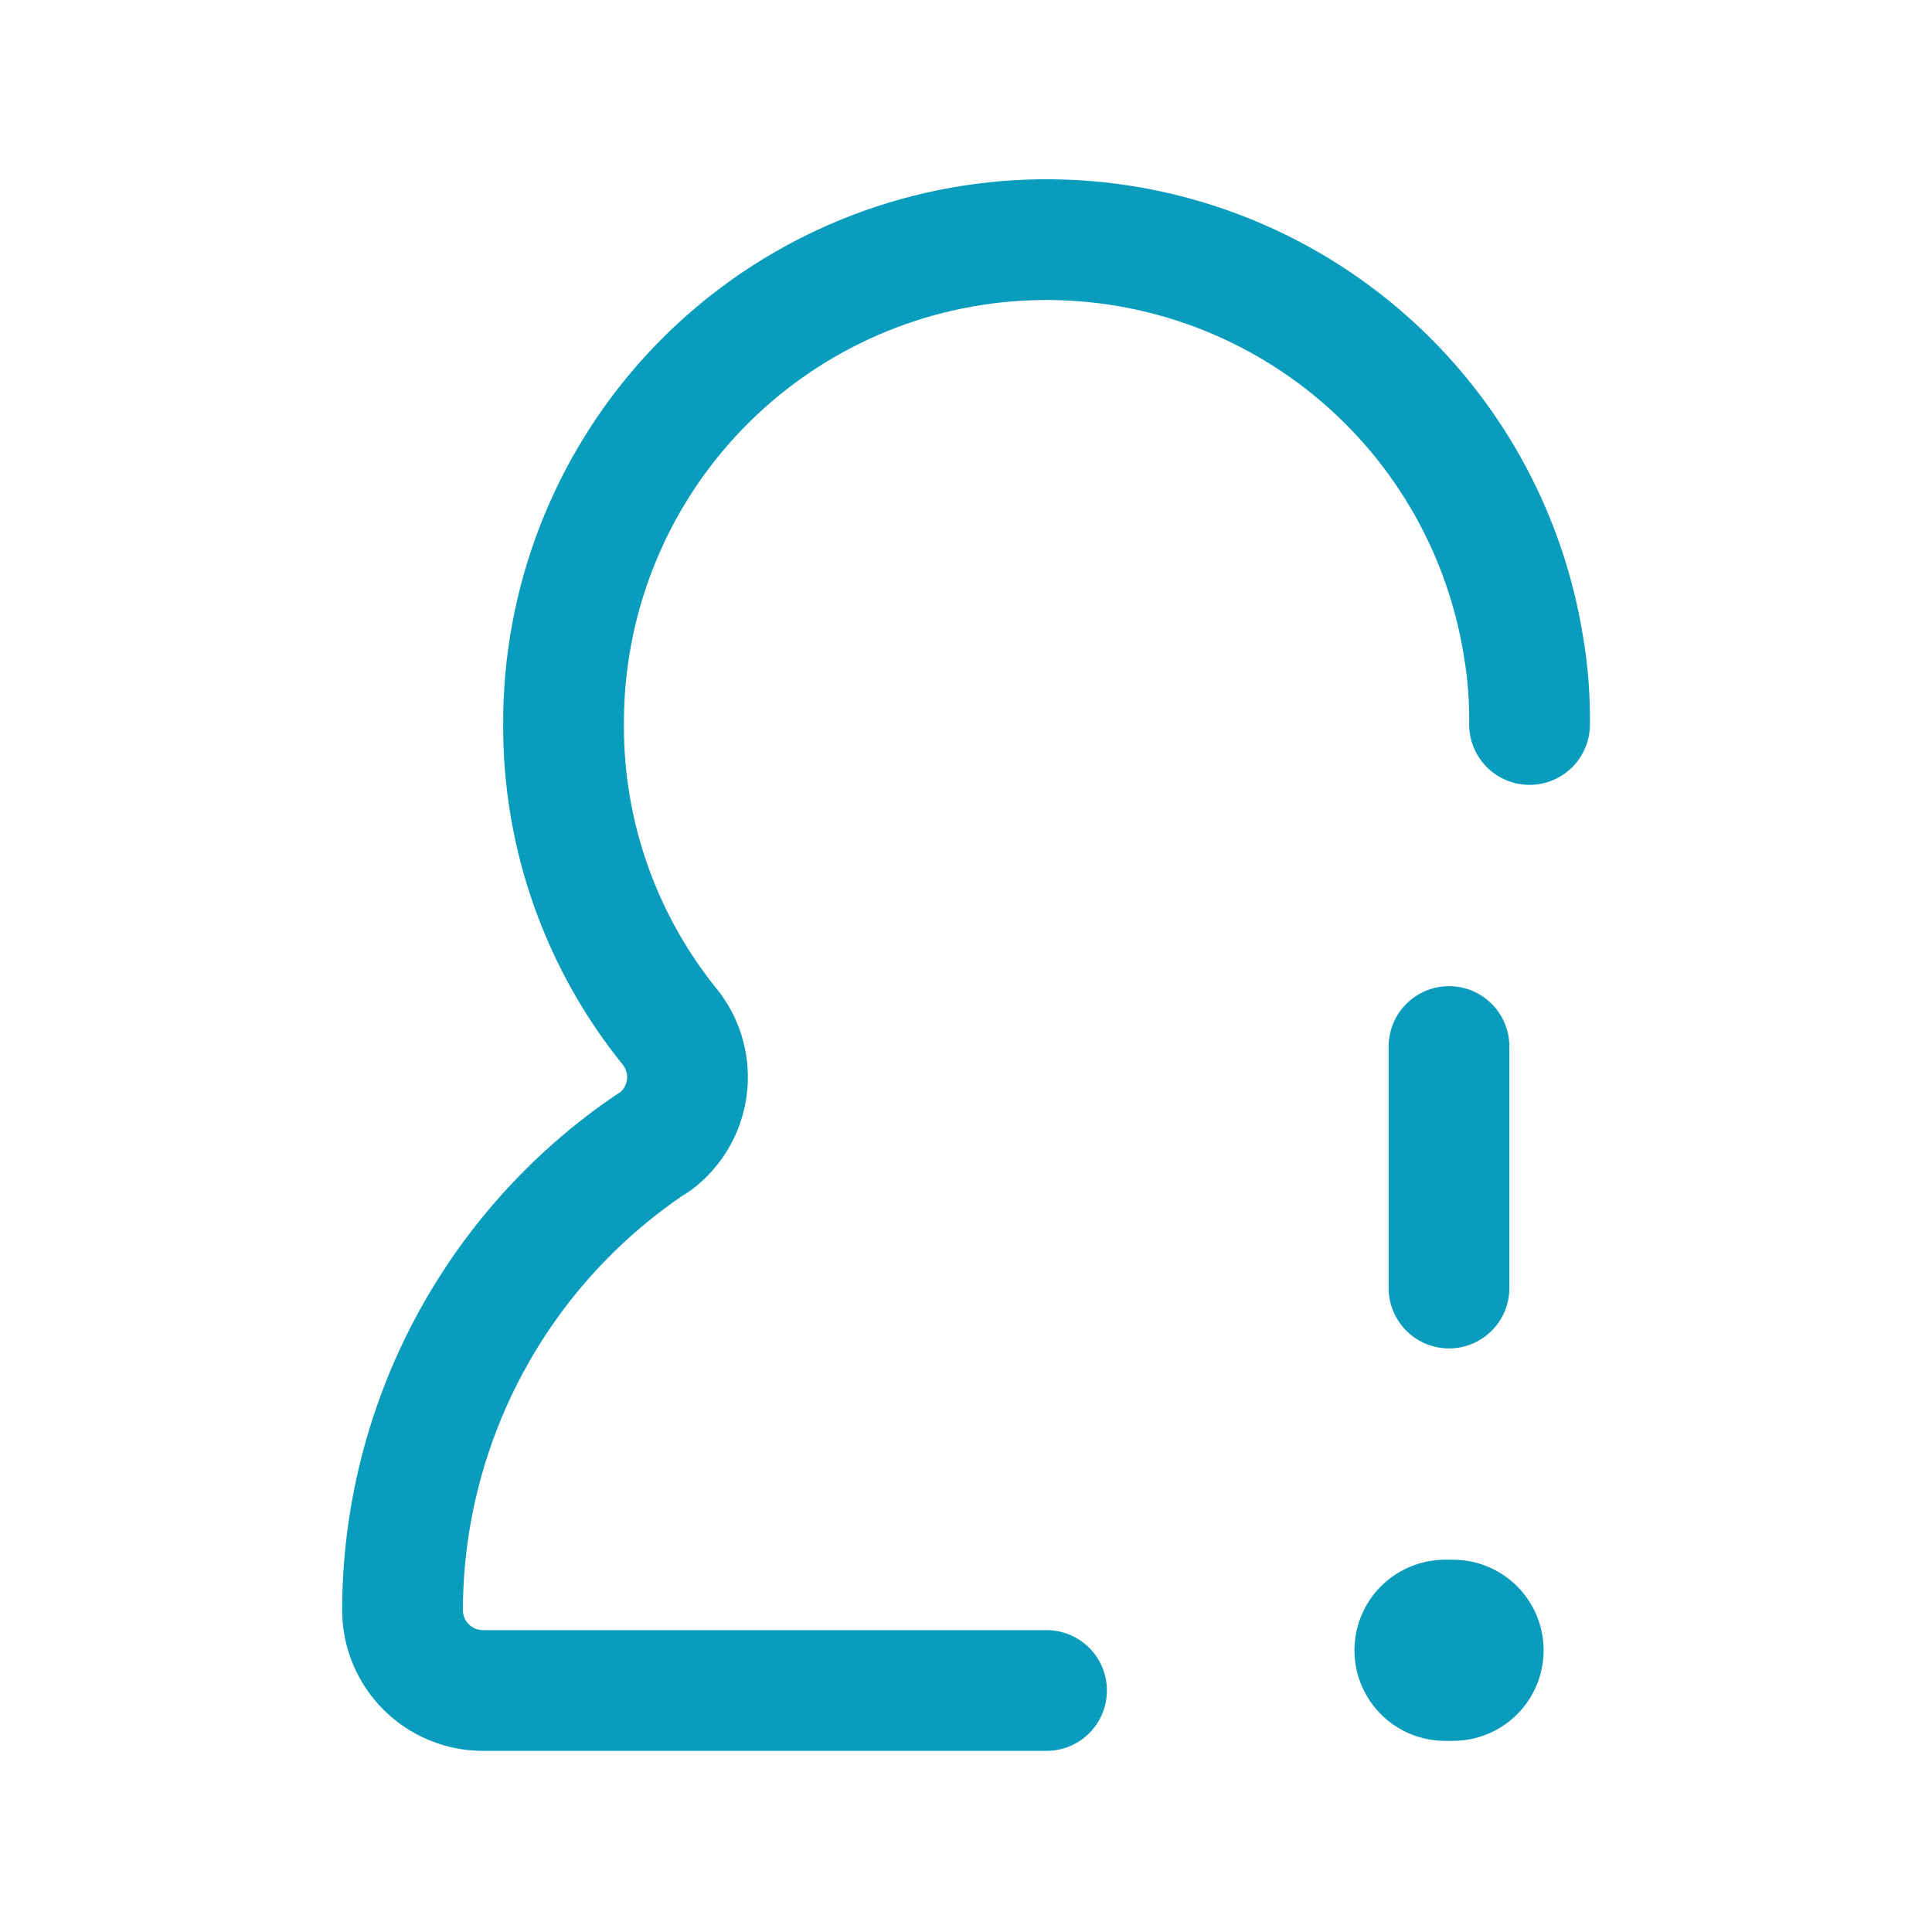 <svg width="32" height="32" viewBox="0 0 32 32" fill="none" xmlns="http://www.w3.org/2000/svg">
<path d="M24.067 27.334H23.934" stroke="#099CBC" stroke-width="3" stroke-linecap="round" stroke-linejoin="round"/>
<path d="M17.334 28H8C7.647 28 7.308 27.86 7.058 27.61C6.807 27.36 6.667 27.021 6.667 26.667C6.67 25.15 7.044 23.656 7.755 22.315C8.466 20.975 9.493 19.828 10.747 18.974L10.854 18.907C10.994 18.802 11.112 18.67 11.201 18.52C11.29 18.369 11.349 18.202 11.374 18.029C11.398 17.856 11.389 17.679 11.345 17.509C11.302 17.34 11.225 17.18 11.12 17.04C9.958 15.619 9.326 13.837 9.334 12C9.326 9.989 10.076 8.048 11.434 6.565C12.793 5.082 14.66 4.165 16.665 3.997C18.669 3.829 20.663 4.422 22.25 5.658C23.837 6.894 24.9 8.682 25.227 10.667C25.304 11.107 25.34 11.554 25.334 12" stroke="#099CBC" stroke-width="2" stroke-linecap="round" stroke-linejoin="round"/>
<path d="M24 17.334V21.334" stroke="#099CBC" stroke-width="2" stroke-linecap="round" stroke-linejoin="round"/>
</svg>
